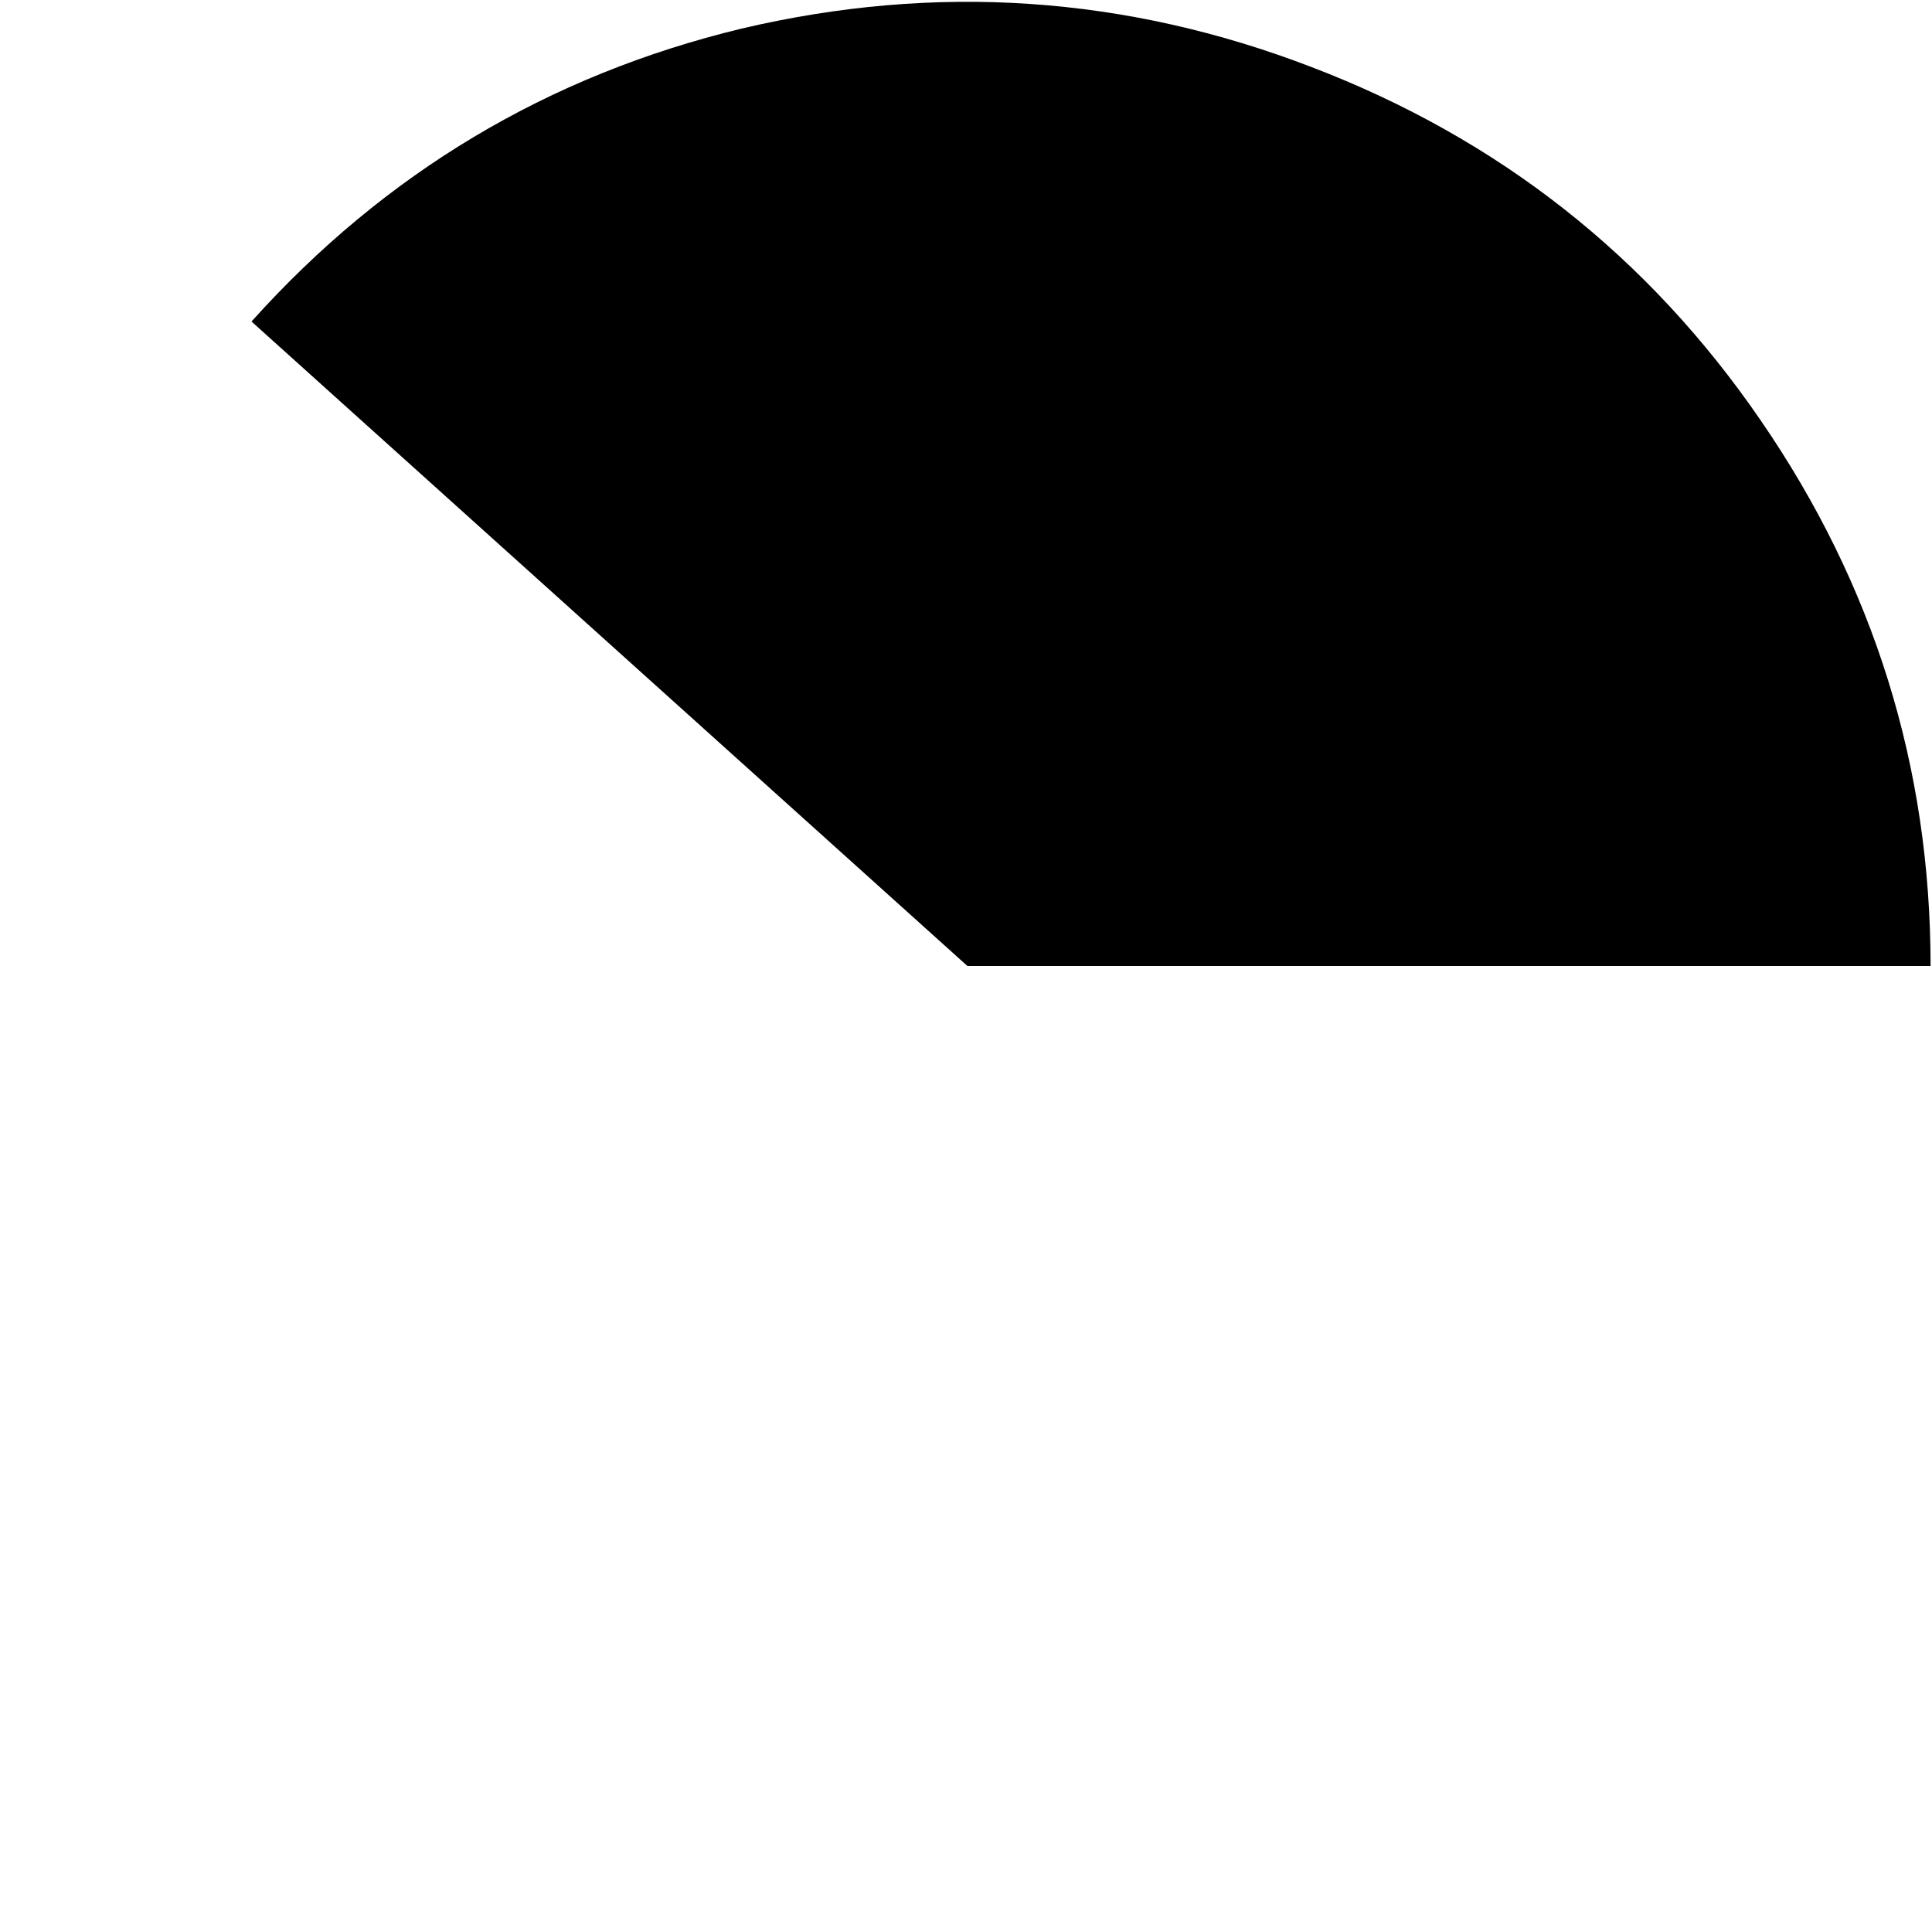 <?xml version="1.0" encoding="UTF-8" standalone="no"?>
<svg xmlns:ffdec="https://www.free-decompiler.com/flash" xmlns:xlink="http://www.w3.org/1999/xlink" ffdec:objectType="frame" height="67.6px" width="67.6px" xmlns="http://www.w3.org/2000/svg">
  <g transform="matrix(1.0, 0.0, 0.0, 1.0, 0.15, 0.15)">
    <use ffdec:characterId="3116" height="33.75" transform="matrix(1.0, 0.0, 0.0, 1.0, 8.65, -0.1)" width="58.75" xlink:href="#shape0"/>
  </g>
  <defs>
    <g id="shape0" transform="matrix(1.0, 0.0, 0.0, 1.0, -8.65, 0.1)">
      <path d="M61.45 14.55 Q67.4 23.2 67.4 33.65 L33.7 33.65 8.65 11.1 Q15.65 3.3 25.8 0.85 36.0 -1.55 45.75 2.2 55.55 5.95 61.45 14.55" fill="#000000" fill-rule="evenodd" stroke="none"/>
    </g>
  </defs>
</svg>
